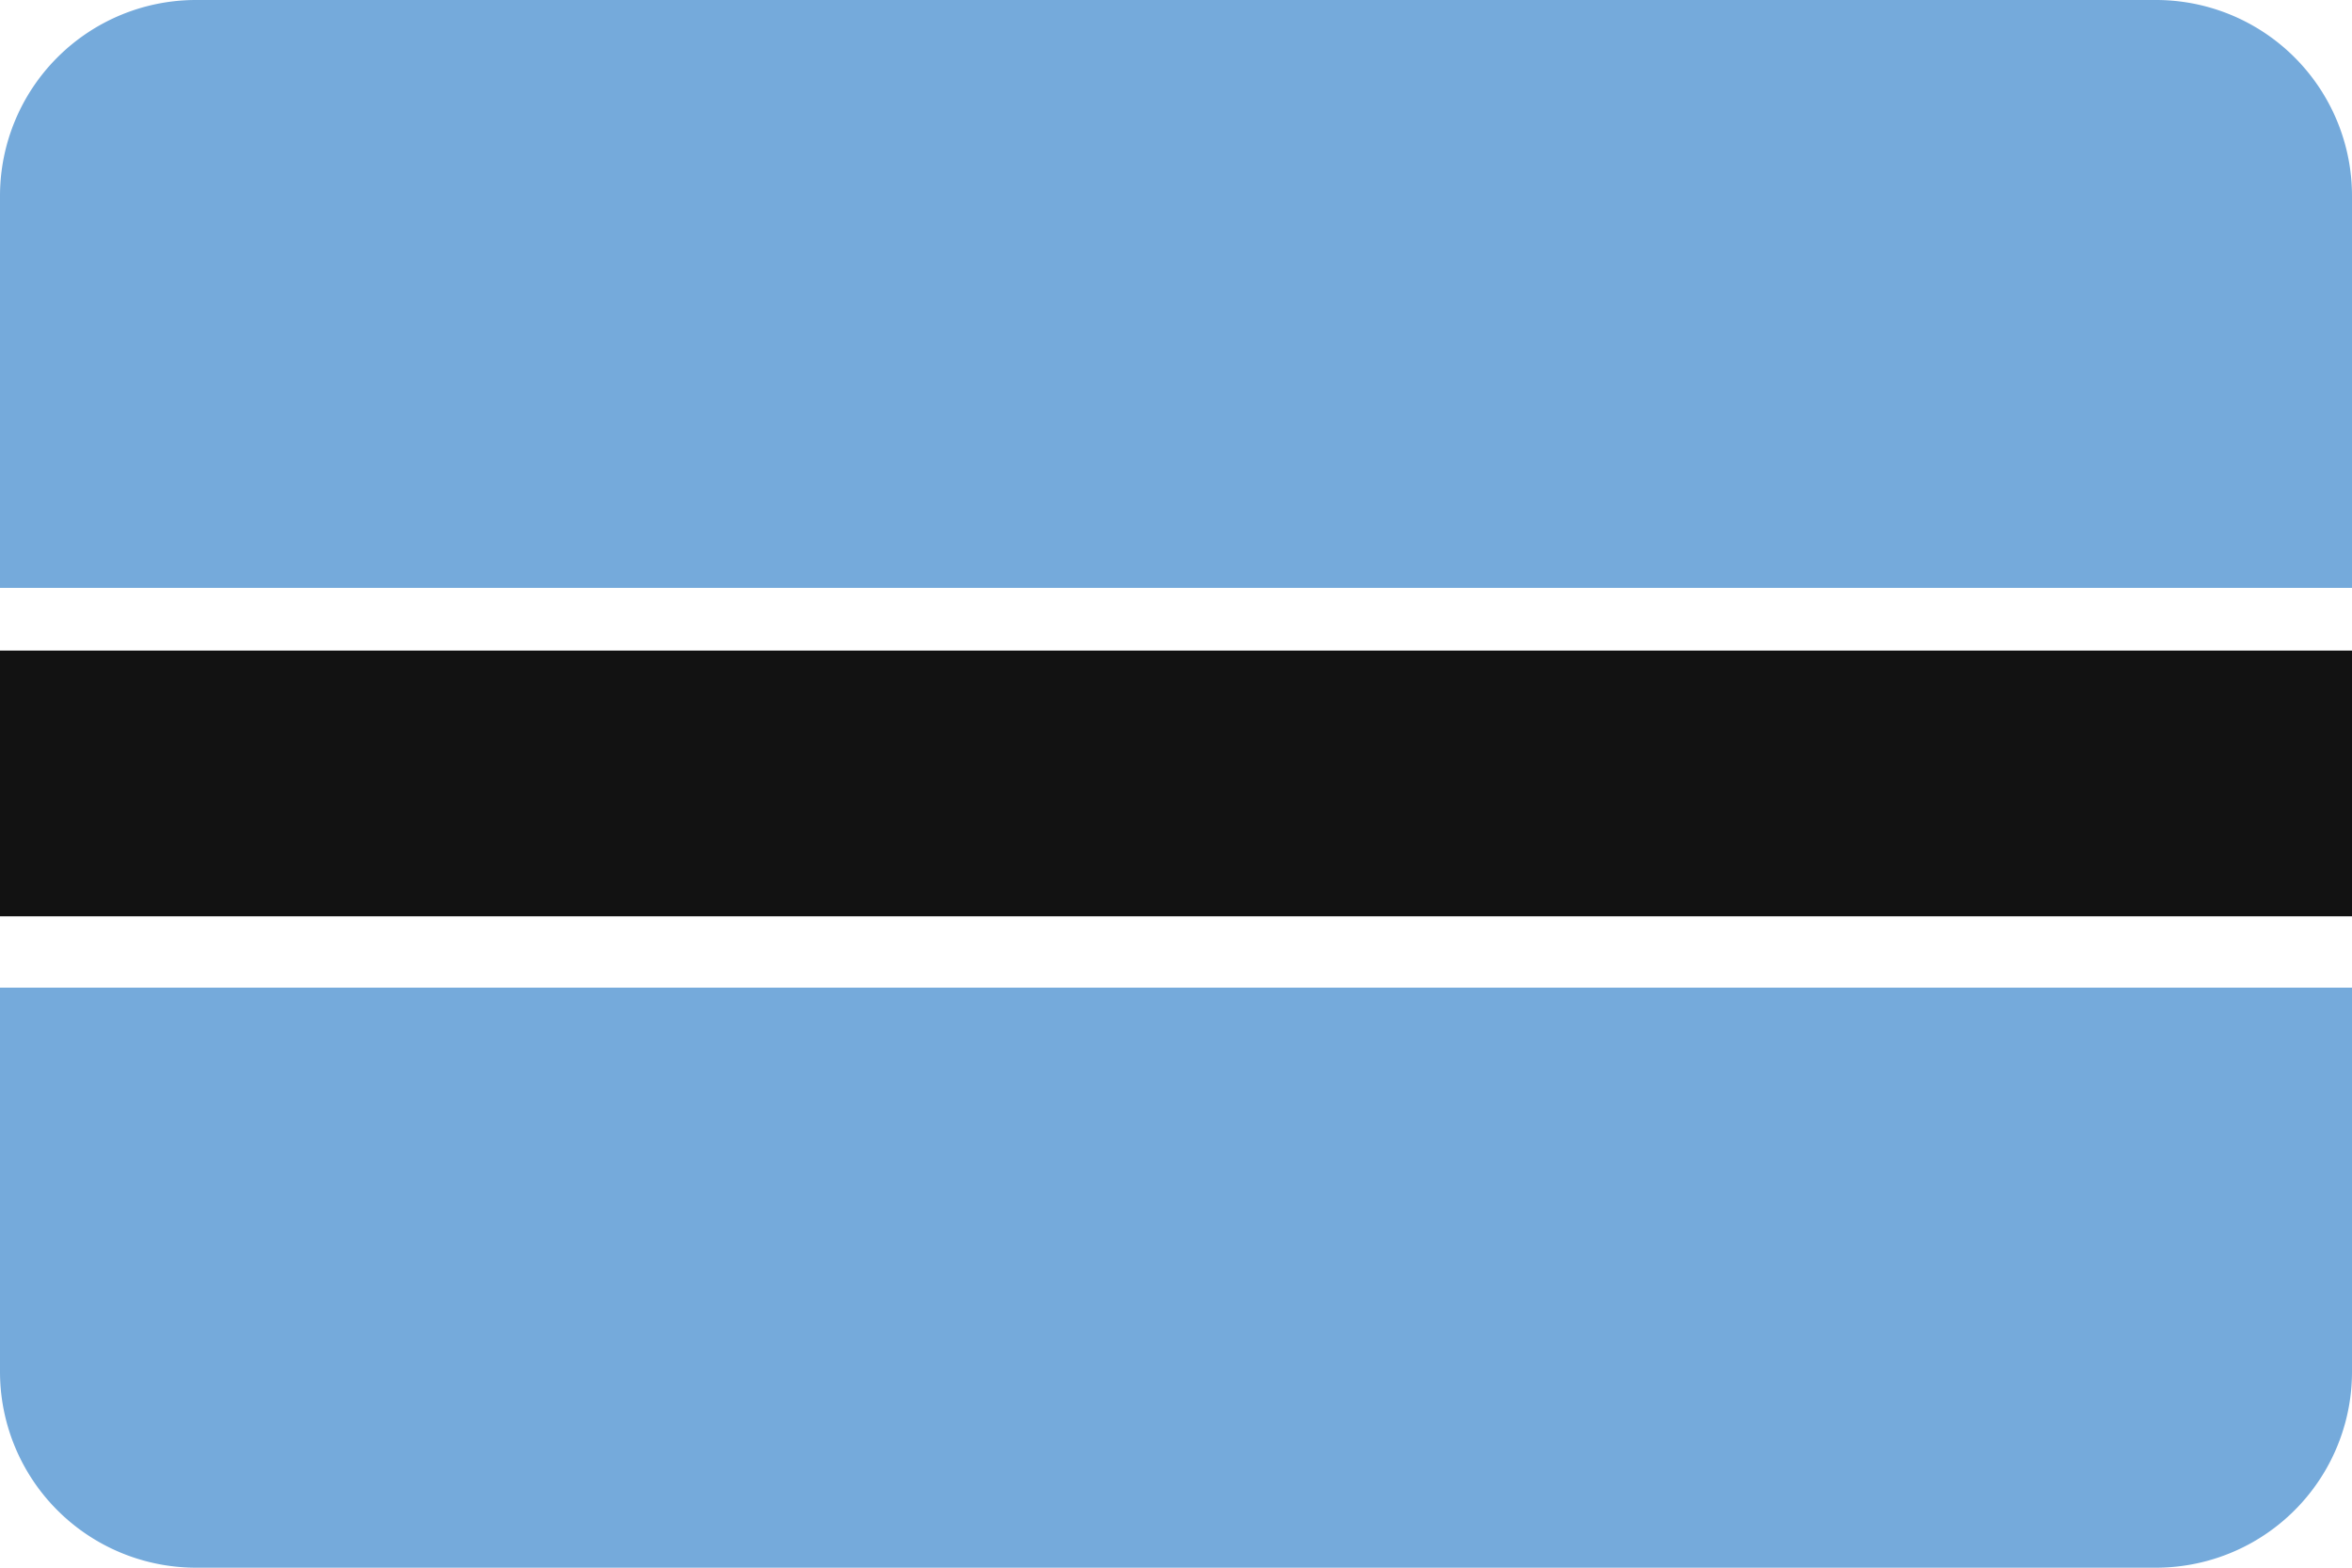 <svg xmlns="http://www.w3.org/2000/svg" viewBox="0 0 30 20"><defs><style>.cls-1{fill:none;}.cls-2{fill:#75aadb;}.cls-3{fill:#121212;}</style></defs><title>bw</title><g id="Layer_75" data-name="Layer 75"><rect class="cls-1" y="7.5" width="30" height="0.81"/><rect class="cls-1" y="11.7" width="30" height="0.86"/><path class="cls-2" d="M27.5,0H2.5A2.5,2.5,0,0,0,0,2.5v5H30v-5A2.5,2.5,0,0,0,27.5,0Z"/><path class="cls-2" d="M0,17.5A2.5,2.5,0,0,0,2.5,20h25A2.5,2.5,0,0,0,30,17.5V12.6H0Z"/><rect class="cls-3" y="8.3" width="30" height="3.39"/></g></svg>